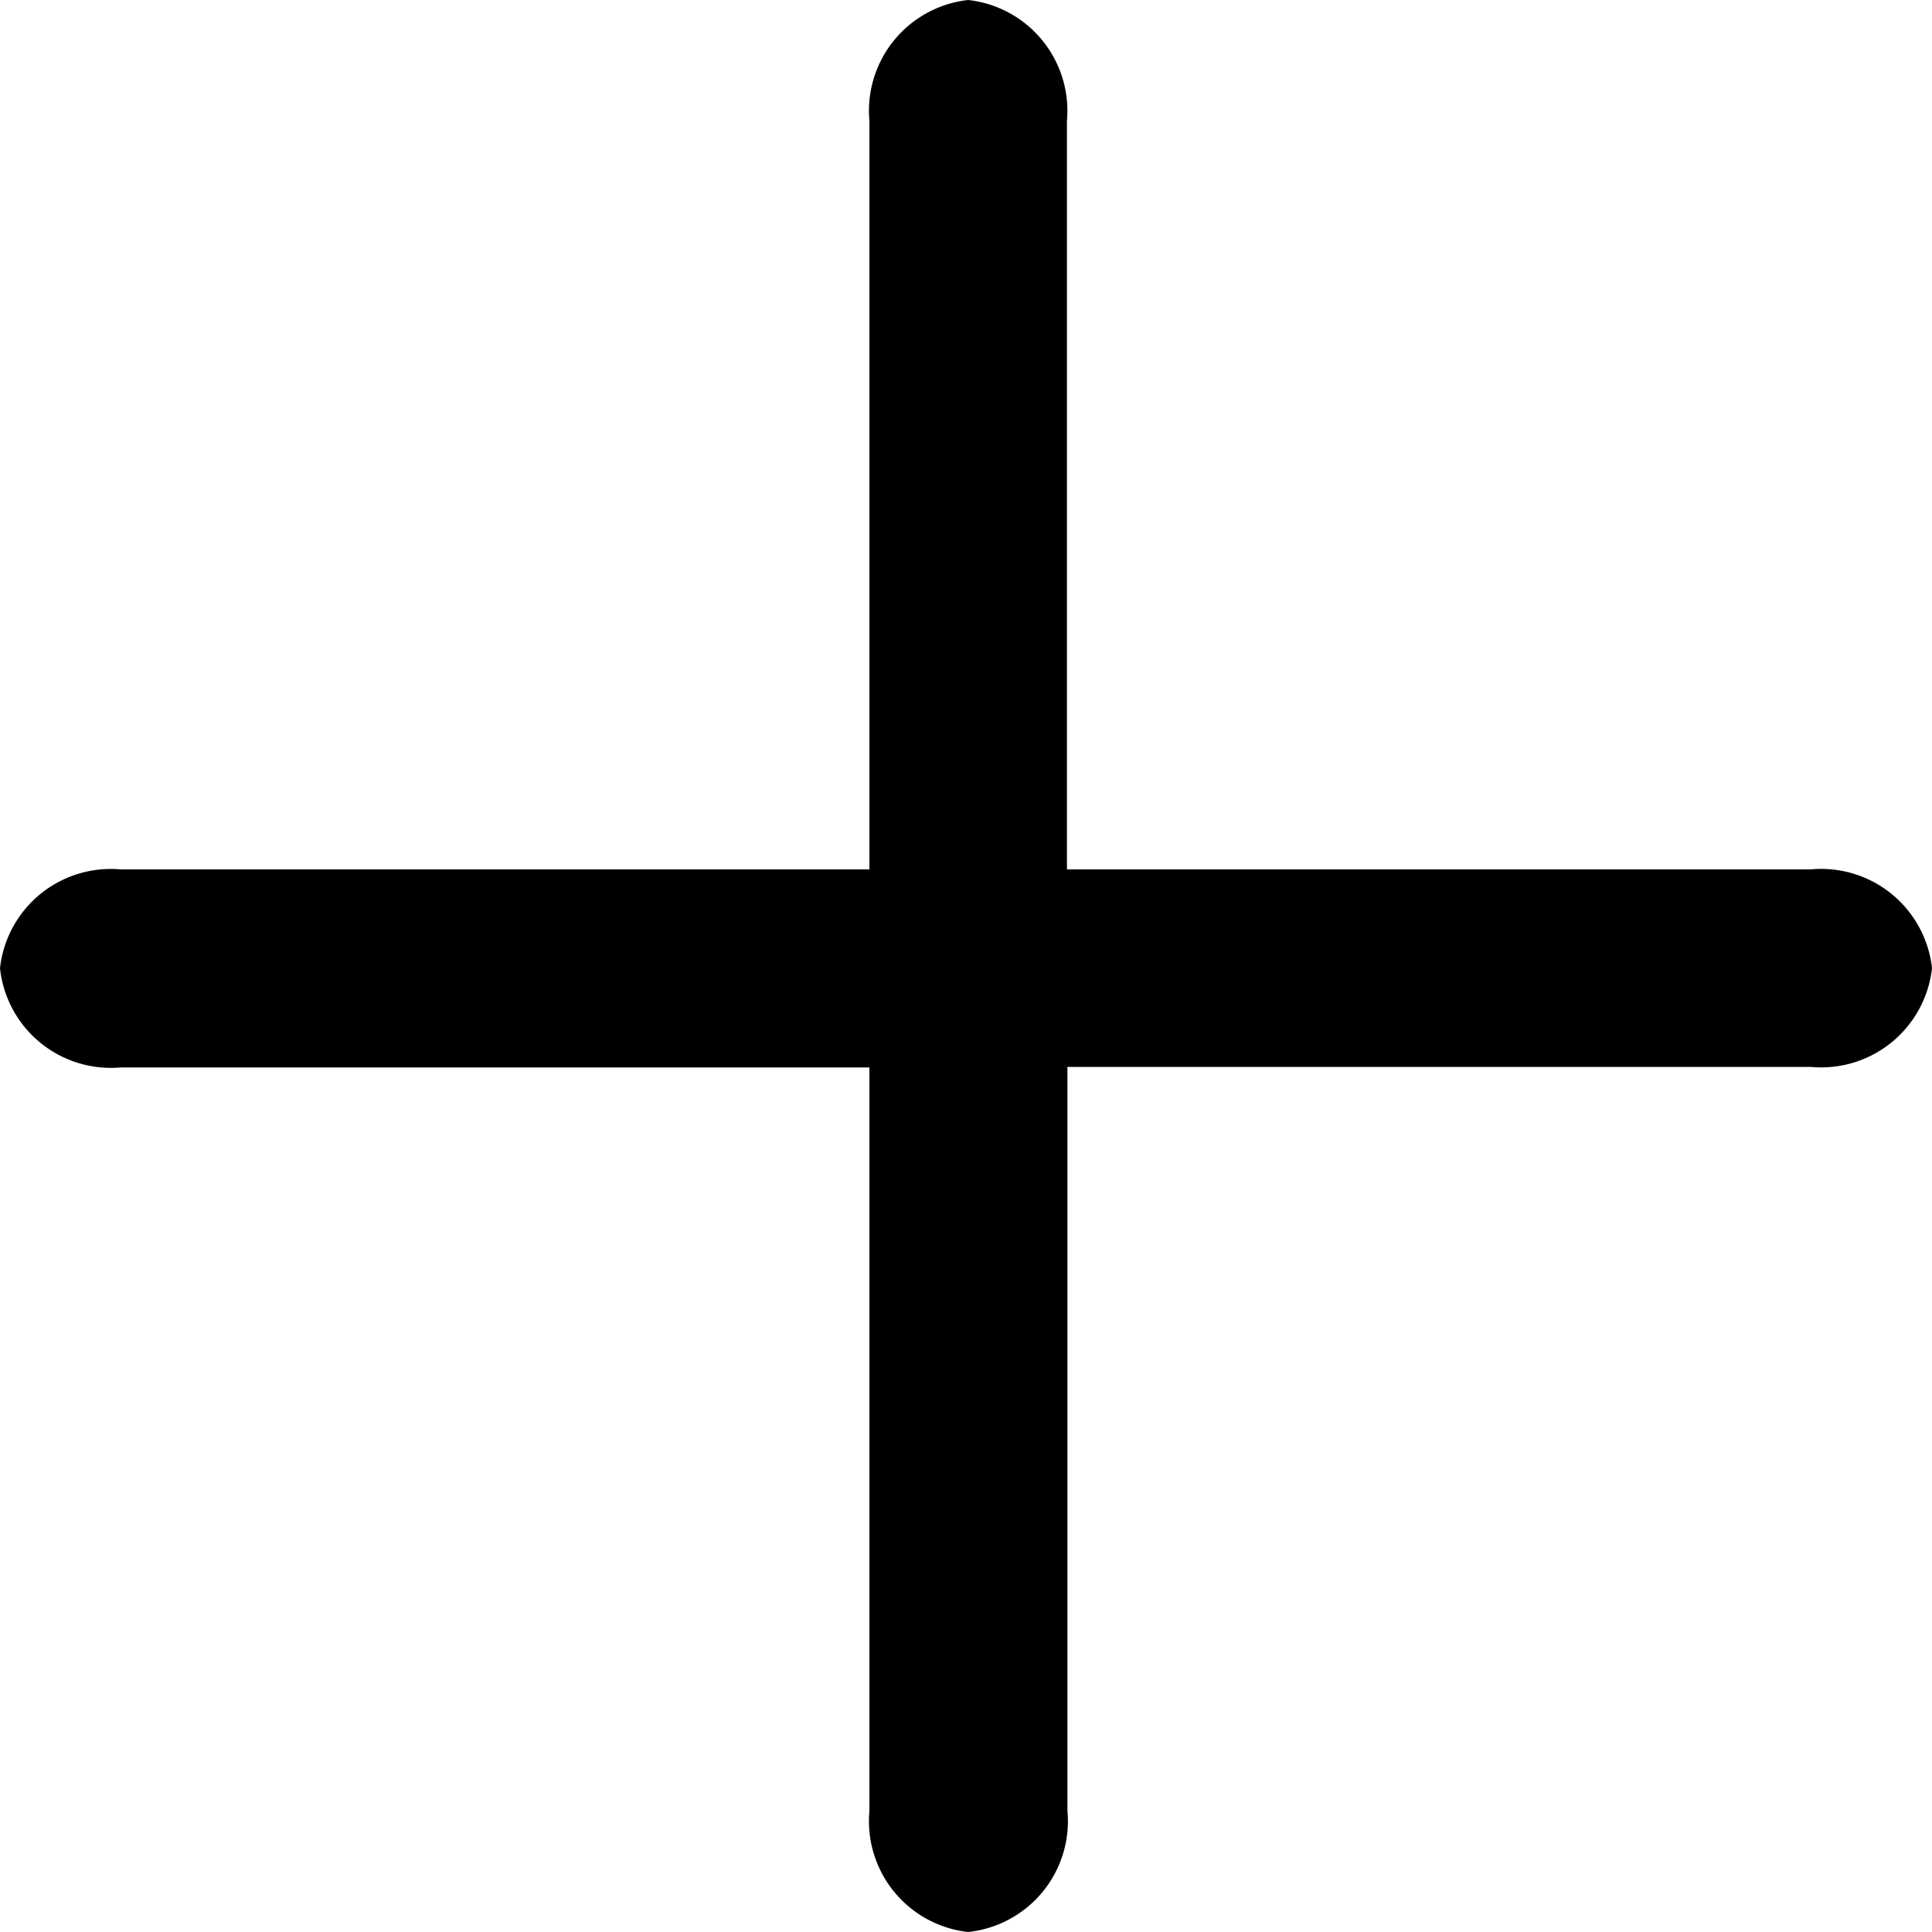 <svg xmlns="http://www.w3.org/2000/svg" width="20" height="20" viewBox="0 0 20 20"><path d="M-881,19.75v-7.7h-7.75A1.154,1.154,0,0,1-890,11.022,1.154,1.154,0,0,1-888.75,10H-881V2.25A1.154,1.154,0,0,1-879.978,1a1.154,1.154,0,0,1,1.023,1.25V10h7.7A1.154,1.154,0,0,1-870,11.022a1.154,1.154,0,0,1-1.25,1.023h-7.7v7.7A1.154,1.154,0,0,1-879.978,21,1.154,1.154,0,0,1-881,19.75Z" transform="translate(890 -1)"/></svg>